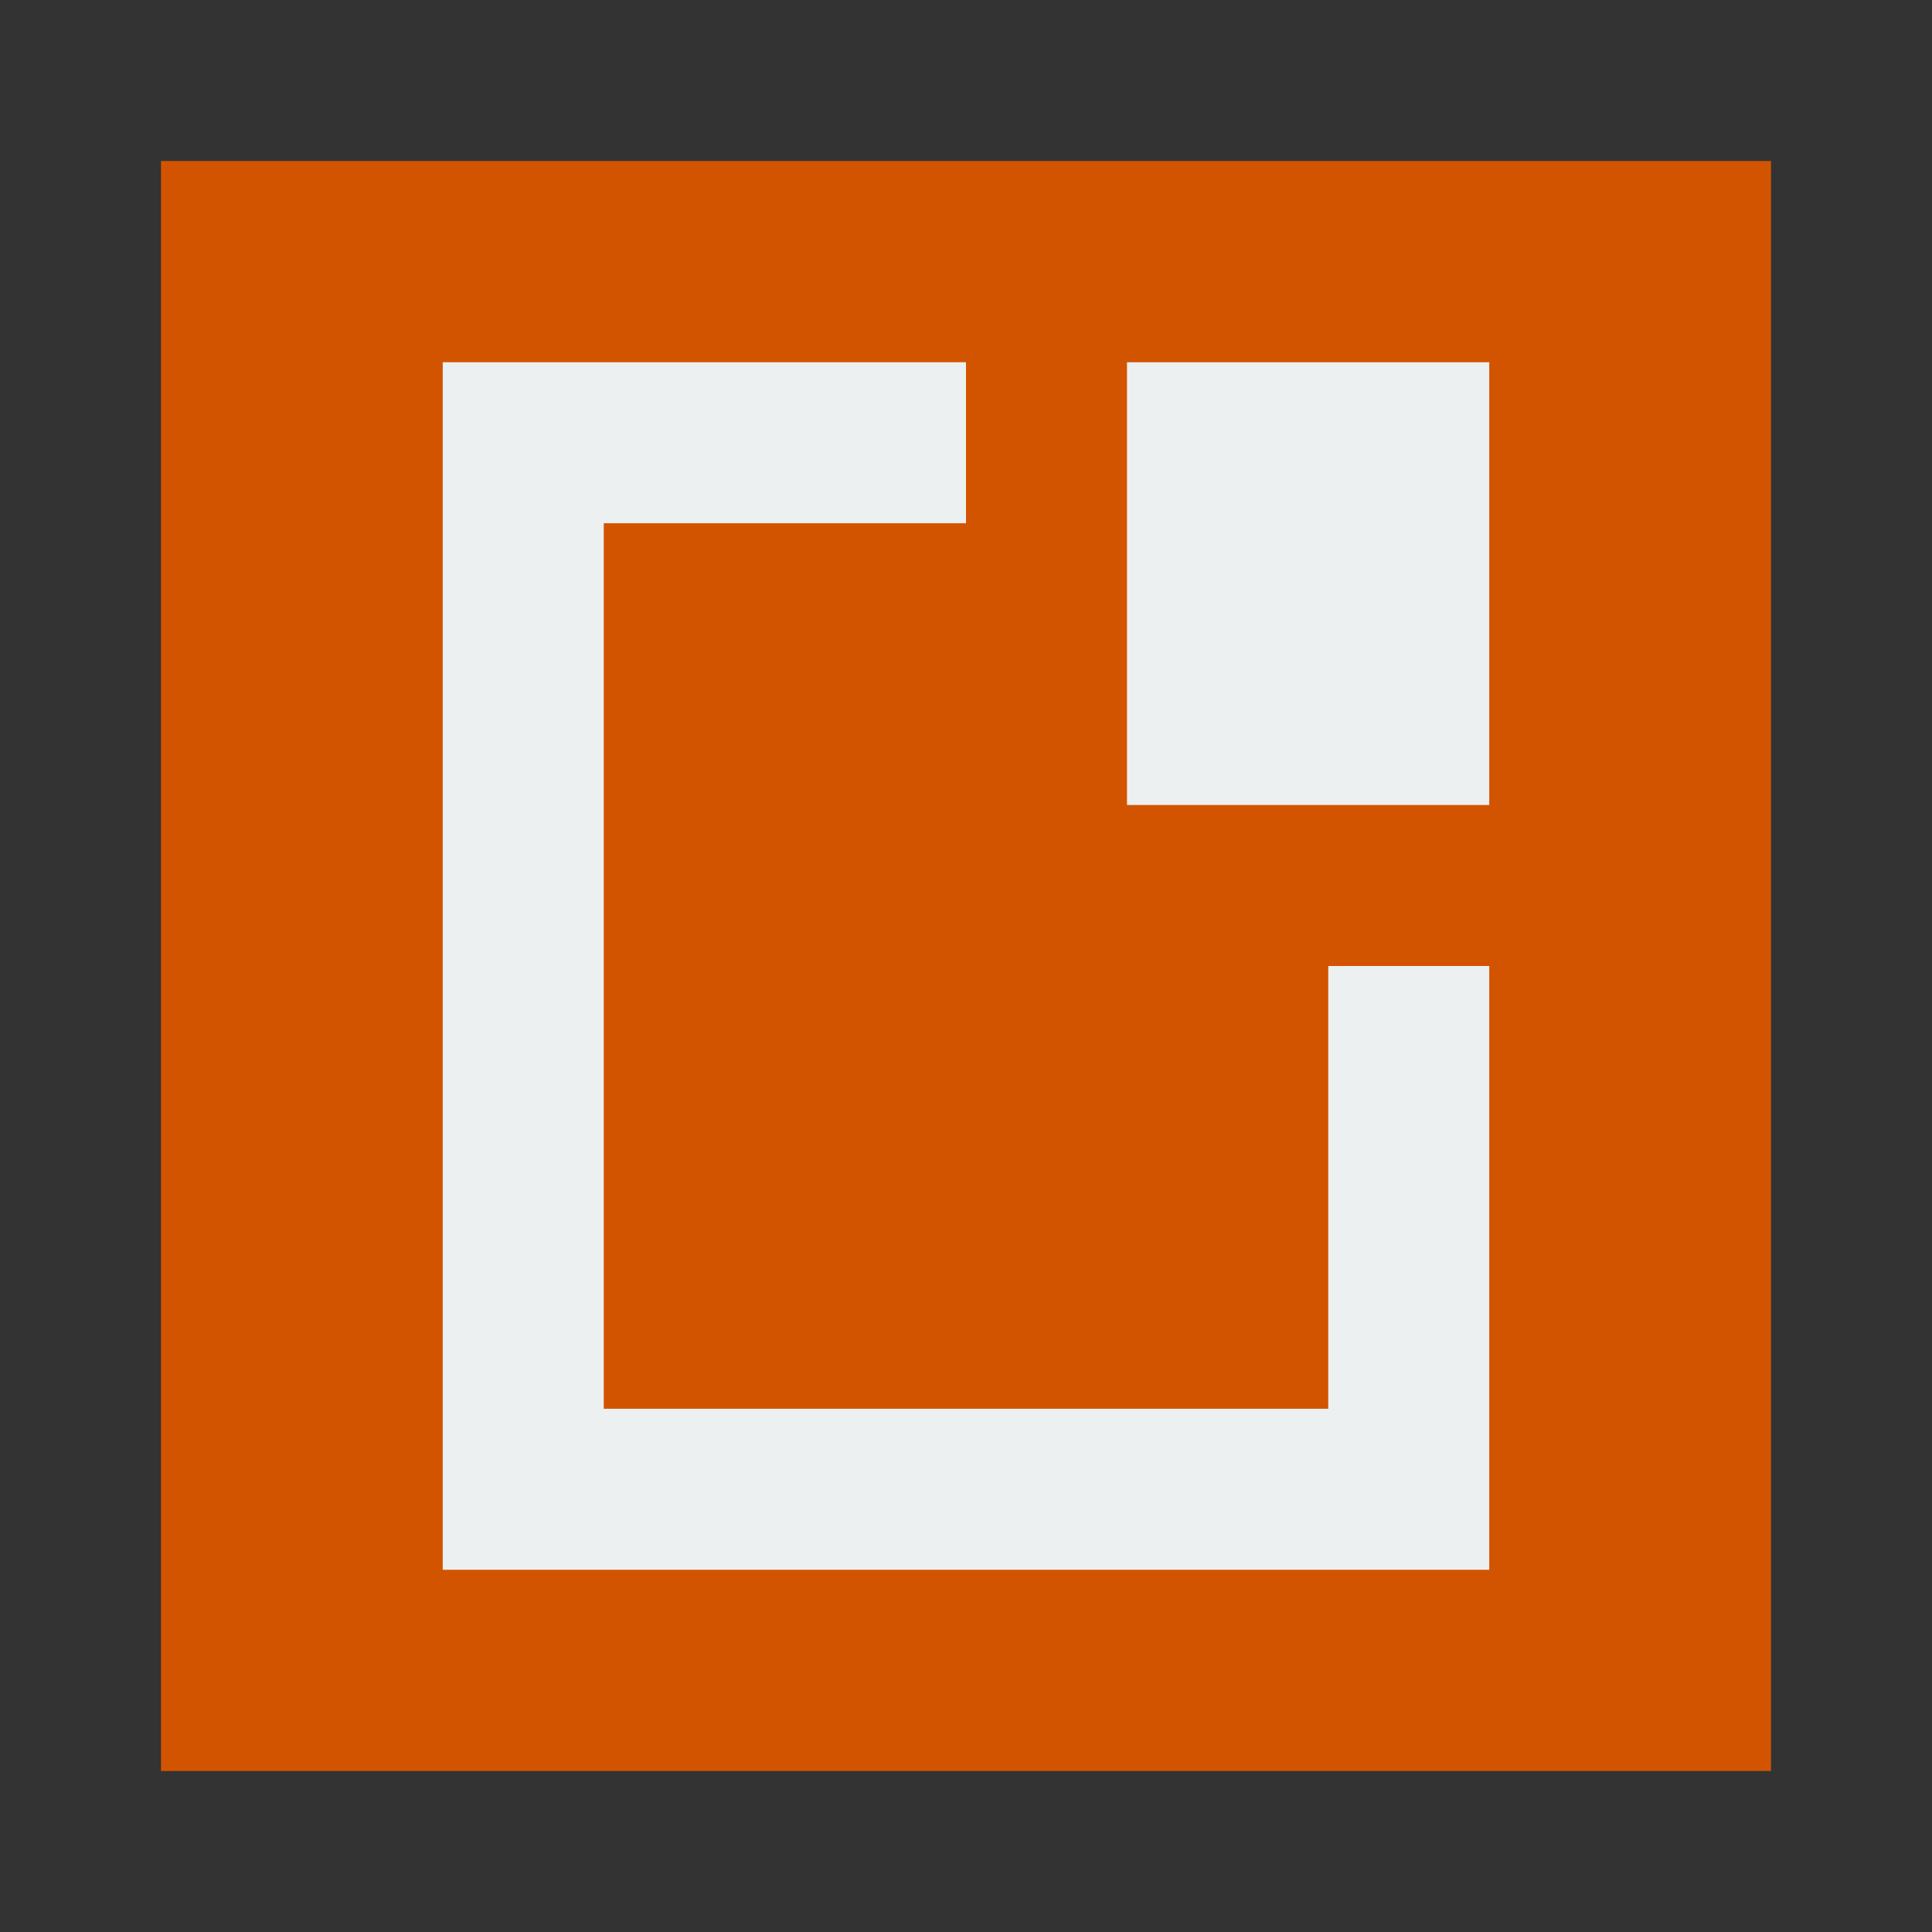 <?xml version="1.0" encoding="UTF-8" standalone="no"?>
<!-- Created with Inkscape (http://www.inkscape.org/) -->

<svg
   xmlns:dc="http://purl.org/dc/elements/1.1/"
   xmlns:cc="http://creativecommons.org/ns#"
   xmlns:rdf="http://www.w3.org/1999/02/22-rdf-syntax-ns#"
   xmlns:svg="http://www.w3.org/2000/svg"
   xmlns="http://www.w3.org/2000/svg"
   xmlns:sodipodi="http://sodipodi.sourceforge.net/DTD/sodipodi-0.dtd"
   xmlns:inkscape="http://www.inkscape.org/namespaces/inkscape"
   width="48"
   height="48"
   id="svg2"
   version="1.1"
   inkscape:version="0.48+devel r12923"
   sodipodi:docname="libreoffice-impress.svg">
  <rect width="100%" height="100%" fill="#333333" stroke="none"/>
  <defs
     id="defs4" />
  <sodipodi:namedview
     id="base"
     pagecolor="#ffffff"
     bordercolor="#666666"
     borderopacity="1.0"
     inkscape:pageopacity="0.0"
     inkscape:pageshadow="2"
     inkscape:zoom="4.7871094"
     inkscape:cx="-0.23594177"
     inkscape:cy="25.627468"
     inkscape:document-units="px"
     inkscape:current-layer="layer1"
     showgrid="false"
     inkscape:window-width="1366"
     inkscape:window-height="669"
     inkscape:window-x="0"
     inkscape:window-y="26"
     inkscape:window-maximized="1">
    <inkscape:grid
       type="xygrid"
       id="grid3850" />
    <sodipodi:guide
       position="4,44"
       orientation="40,0"
       id="guide4125" />
    <sodipodi:guide
       position="4,4"
       orientation="0,40"
       id="guide4127" />
    <sodipodi:guide
       position="44,4"
       orientation="-40,0"
       id="guide4129" />
    <sodipodi:guide
       position="44,44"
       orientation="0,-40"
       id="guide4131" />
    <sodipodi:guide
       position="9,39"
       orientation="30,0"
       id="guide4137" />
    <sodipodi:guide
       position="9,9"
       orientation="0,30"
       id="guide4139" />
    <sodipodi:guide
       position="39,9"
       orientation="-30,0"
       id="guide4141" />
    <sodipodi:guide
       position="39,39"
       orientation="0,-30"
       id="guide4143" />
    <sodipodi:guide
       position="15,33"
       orientation="18,0"
       id="guide4147" />
    <sodipodi:guide
       position="15,15"
       orientation="0,18"
       id="guide4149" />
    <sodipodi:guide
       position="33,15"
       orientation="-18,0"
       id="guide4151" />
    <sodipodi:guide
       position="33,33"
       orientation="0,-18"
       id="guide4153" />
  </sodipodi:namedview>
  <g
     inkscape:label="Capa 1"
     inkscape:groupmode="layer"
     id="layer1"
     transform="translate(0,-1004.362)">
    <rect
       style="fill:#d35400;fill-opacity:1;stroke:none"
       id="rect4118"
       width="40"
       height="40"
       x="4"
       y="1008.362"
       ry="0" />
    <g
       transform="translate(-461.714,504.571)"
       id="layer1-7"
       inkscape:label="Capa 1">
      <rect
         y="508.791"
         x="470.714"
         height="30"
         width="30"
         id="rect3270"
         style="fill:none;stroke:none" />
      <path
         id="rect3278"
         d="m 472.714,508.791 0,30 26,0 0,-15 -4,0 0,11 -18,0 0,-22 9,0 0,-4 -13,0 z"
         style="fill:#ecf0f1;fill-opacity:1;fill-rule:evenodd;stroke:none"
         inkscape:connector-curvature="0" />
      <ellipse
         id="path3302"
         style="fill:none;stroke:none"
         cx="487.713"
         cy="536.791"
         rx="2.001"
         ry="2"
         d="m 489.714,536.791 a 2.001,2 0 0 1 -2.001,2 2.001,2 0 0 1 -2.001,-2 2.001,2 0 0 1 2.001,-2 2.001,2 0 0 1 2.001,2 z" />
      <rect
         transform="scale(1,-1)"
         y="-519.791"
         x="489.714"
         height="11"
         width="9"
         id="rect3320"
         style="fill:#ecf0f1;fill-opacity:1;fill-rule:evenodd;stroke:none" />
      <ellipse
         style="fill:none;stroke:none"
         id="path3367"
         cx="474.713"
         cy="523.791"
         rx="2.001"
         ry="2"
         d="m 476.714,523.791 a 2.001,2 0 0 1 -2.001,2 2.001,2 0 0 1 -2.001,-2 2.001,2 0 0 1 2.001,-2 2.001,2 0 0 1 2.001,2 z" />
      <ellipse
         id="path3349"
         style="fill:none;stroke:none"
         cx="471.714"
         cy="523.791"
         rx="1.001"
         ry="1"
         d="m 472.714,523.791 a 1.001,1 0 0 1 -1.001,1 1.001,1 0 0 1 -1.001,-1 1.001,1 0 0 1 1.001,-1 1.001,1 0 0 1 1.001,1 z" />
      <ellipse
         style="fill:none;stroke:none"
         id="path3351"
         cx="499.714"
         cy="523.791"
         rx="1.001"
         ry="1"
         d="m 500.714,523.791 a 1.001,1 0 0 1 -1.001,1 1.001,1 0 0 1 -1.001,-1 1.001,1 0 0 1 1.001,-1 1.001,1 0 0 1 1.001,1 z" />
    </g>
  </g>
</svg>
